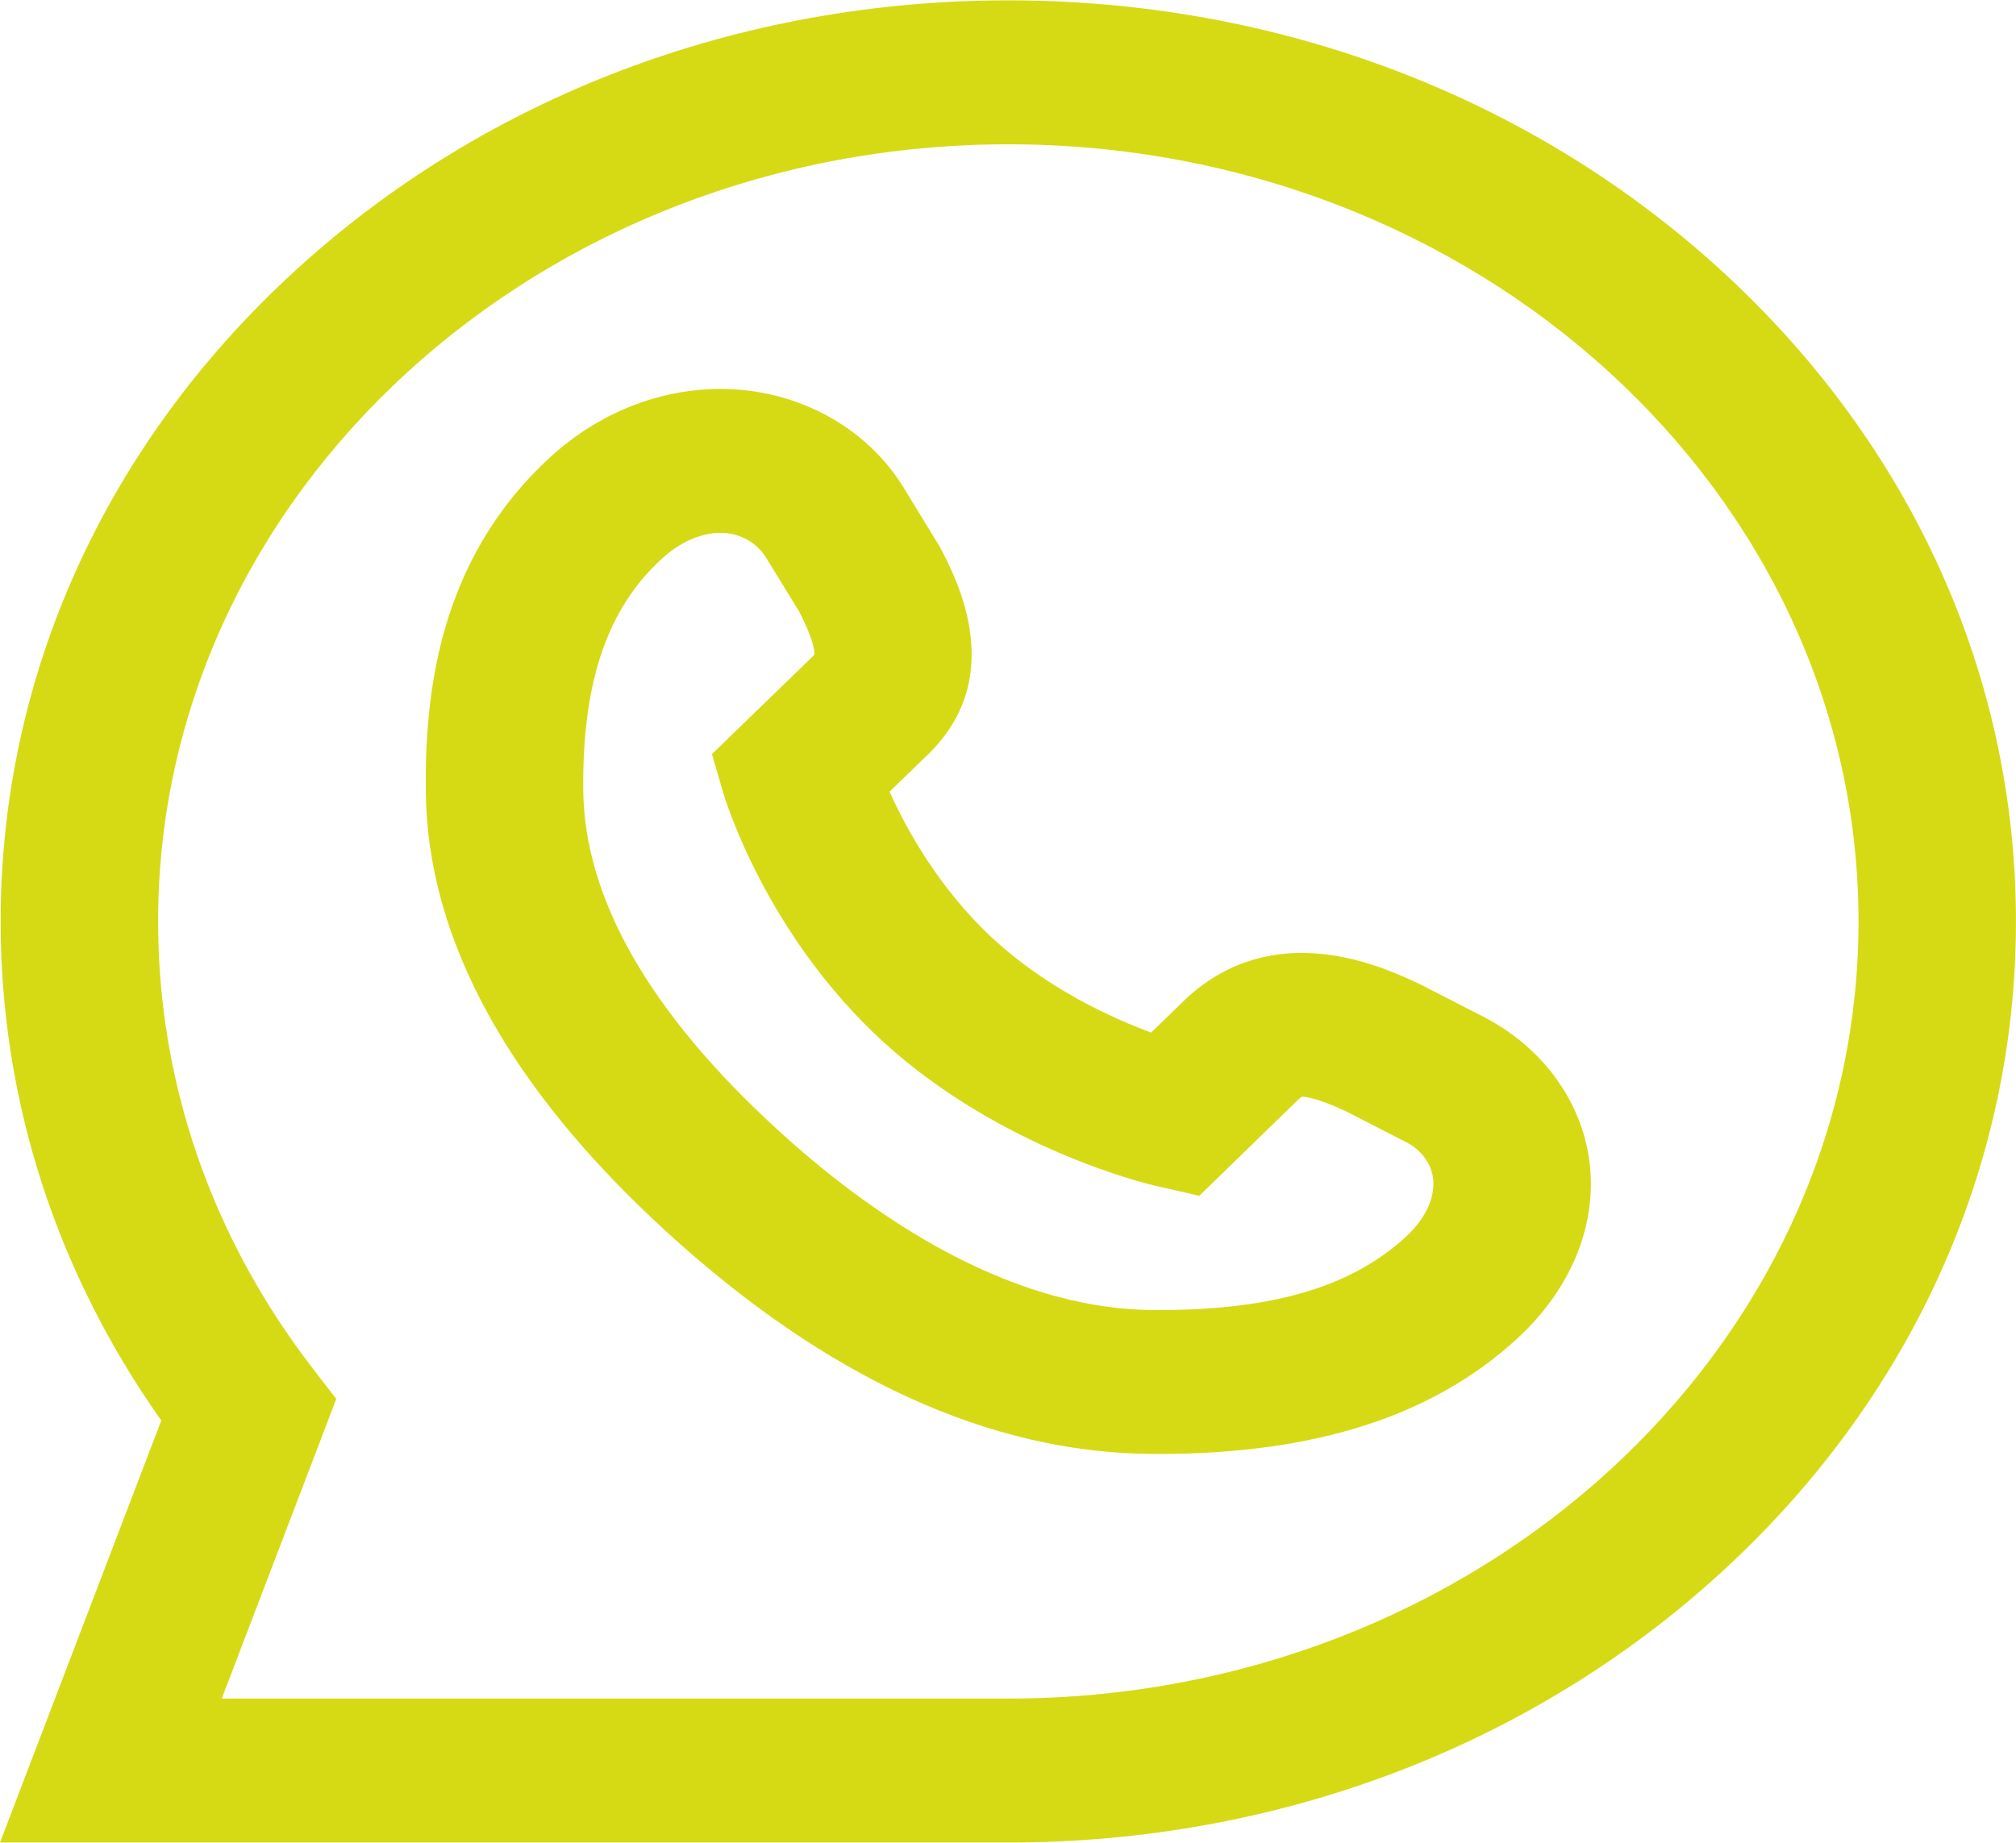 <svg width="35" height="32" viewBox="0 0 35 32" fill="none" xmlns="http://www.w3.org/2000/svg">
<path d="M17.505 31.996H-0L2.8 24.667C0.973 22.083 0.011 19.101 0.011 16.001C0.011 11.729 1.831 7.712 5.135 4.691C8.439 1.67 12.832 0.006 17.505 0.006C22.178 0.006 26.571 1.67 29.876 4.691C33.18 7.712 34.999 11.729 34.999 16.001C34.999 20.273 33.18 24.29 29.876 27.311C26.571 30.332 22.178 31.996 17.505 31.996ZM3.85 29.496H17.505C25.645 29.496 32.266 23.442 32.266 16.001C32.266 8.56 25.645 2.506 17.505 2.506C9.366 2.506 2.745 8.56 2.745 16.001C2.745 18.801 3.674 21.487 5.433 23.767L5.838 24.293L3.85 29.496ZM20.115 25.248C20.069 25.248 20.023 25.248 19.977 25.247C17.174 25.225 14.347 23.927 11.573 21.391C8.824 18.878 7.417 16.304 7.392 13.742C7.377 12.113 7.584 9.739 9.559 7.933C10.383 7.18 11.42 6.762 12.48 6.754L12.509 6.754H12.517C13.823 6.754 15.036 7.407 15.683 8.46L16.317 9.496C16.615 10.065 17.522 11.793 16.059 13.151L15.444 13.748C15.737 14.4 16.311 15.448 17.266 16.324C18.191 17.168 19.282 17.67 19.985 17.931L20.607 17.327C22.159 15.91 24.04 16.801 24.658 17.094L24.698 17.114L25.753 17.656C26.907 18.248 27.622 19.361 27.619 20.56L27.619 20.588C27.611 21.553 27.153 22.502 26.329 23.255C24.863 24.595 22.829 25.248 20.115 25.248ZM12.499 9.253C12.303 9.255 11.913 9.315 11.492 9.701C10.542 10.569 10.107 11.847 10.126 13.719C10.144 15.603 11.281 17.59 13.506 19.624C15.052 21.038 17.434 22.727 20.001 22.748C22.042 22.766 23.438 22.364 24.396 21.488C24.819 21.102 24.884 20.745 24.886 20.566L24.886 20.551C24.886 20.261 24.706 19.984 24.415 19.835L23.38 19.304C22.838 19.049 22.639 19.044 22.602 19.046C22.594 19.05 22.577 19.062 22.549 19.085L20.821 20.765L20.043 20.587C19.936 20.562 17.383 19.961 15.333 18.091C13.294 16.223 12.586 13.868 12.557 13.769L12.36 13.095L14.109 11.4C14.124 11.385 14.133 11.375 14.137 11.37C14.142 11.335 14.15 11.153 13.87 10.612L13.3 9.684C13.137 9.418 12.836 9.253 12.514 9.253C12.513 9.253 12.513 9.253 12.512 9.253L12.499 9.253Z" fill="#D6DA14"/>
</svg>
